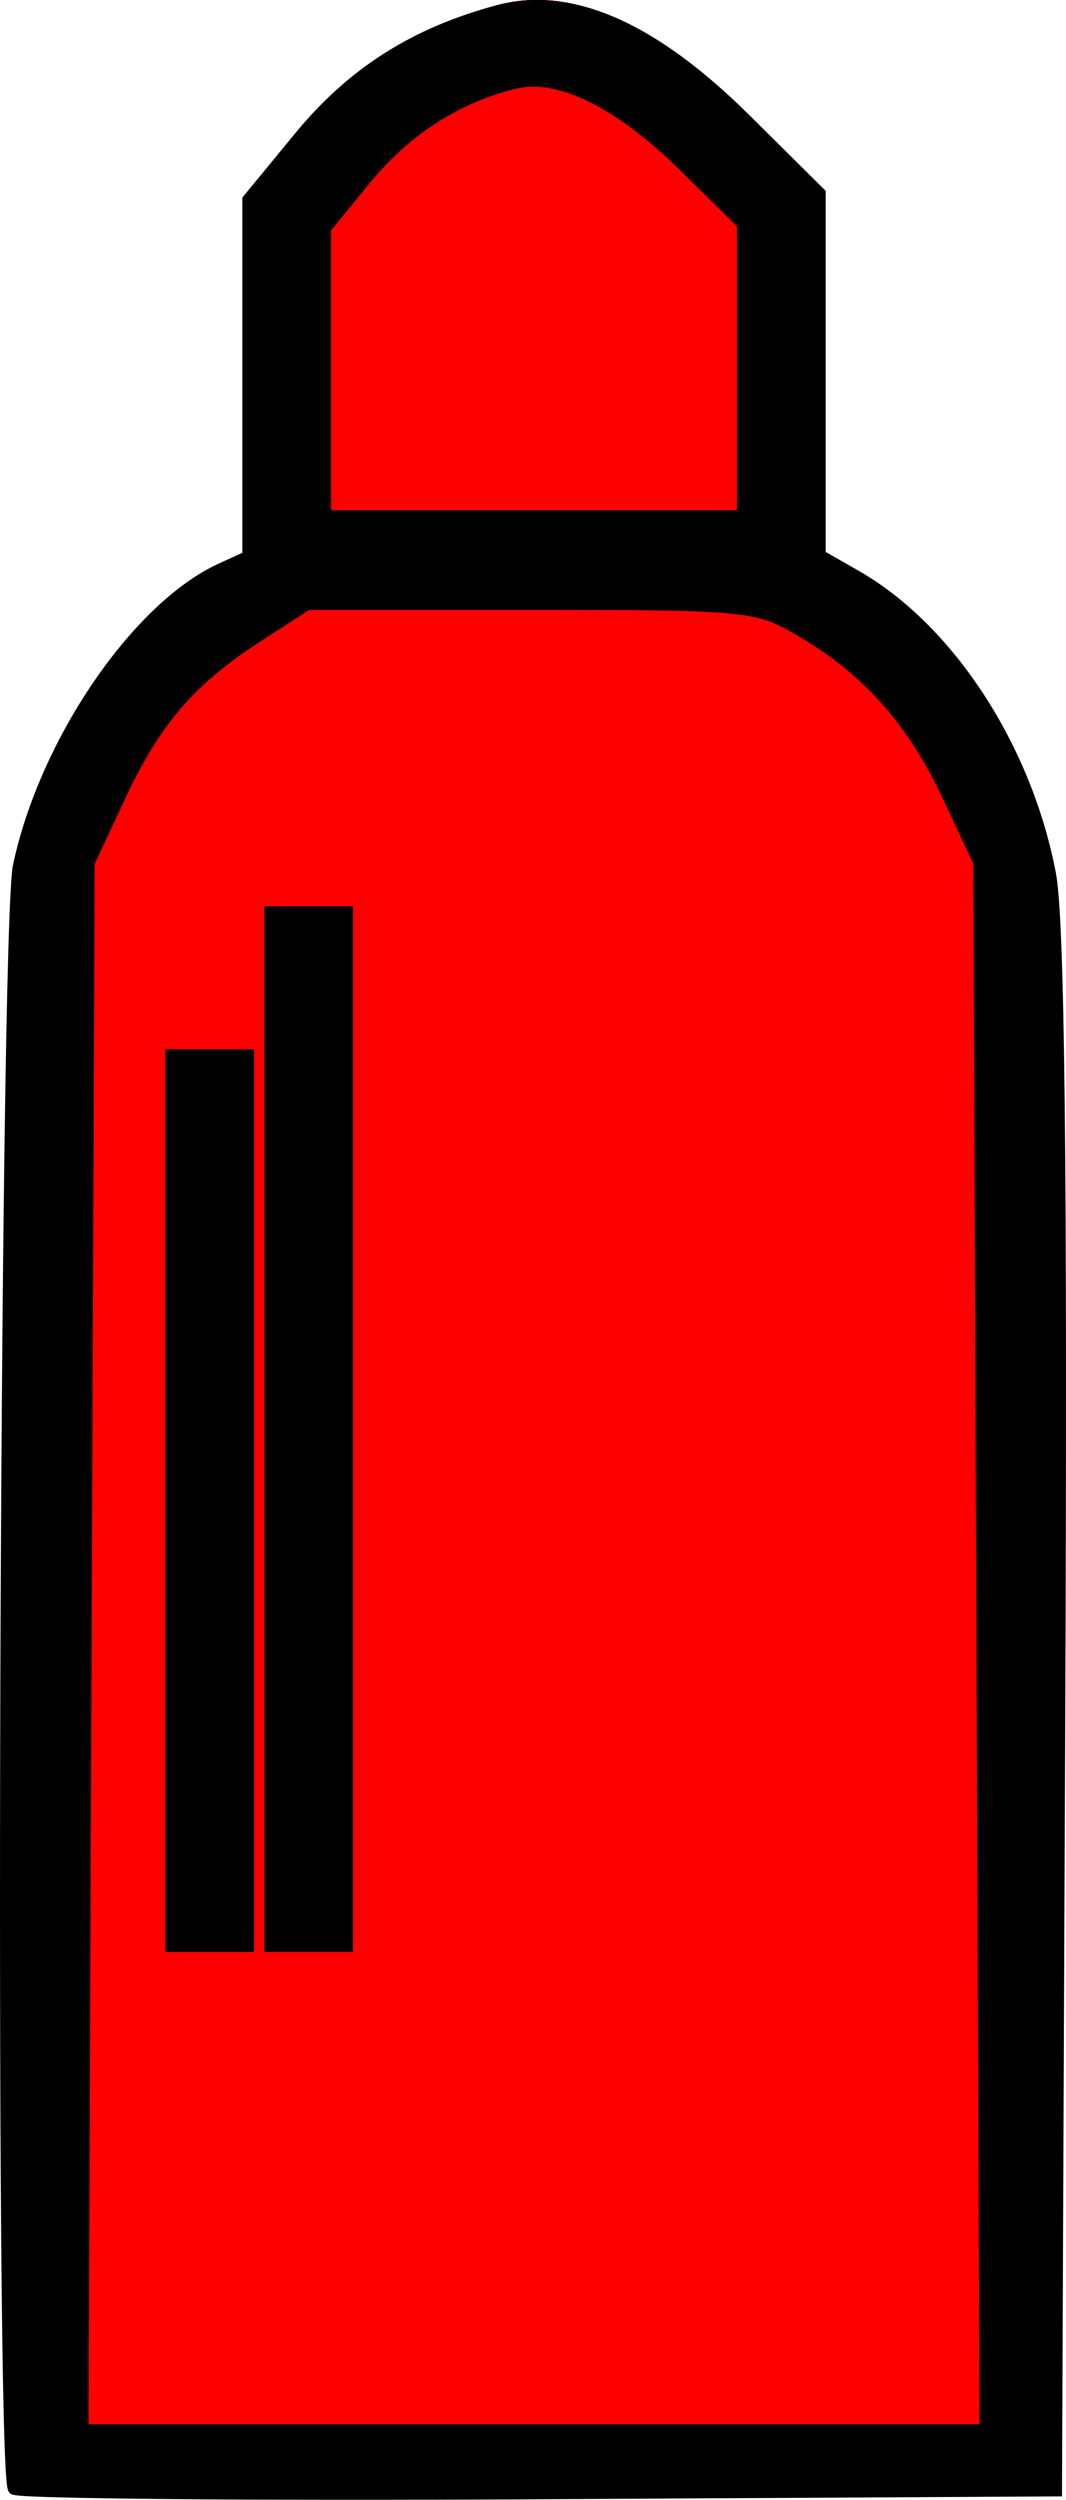 <?xml version="1.0" encoding="UTF-8" standalone="no"?>
<!-- Created with Inkscape (http://www.inkscape.org/) -->

<svg
   xmlns:dc="http://purl.org/dc/elements/1.1/"
   xmlns:cc="http://creativecommons.org/ns#"
   xmlns:rdf="http://www.w3.org/1999/02/22-rdf-syntax-ns#"
   xmlns:svg="http://www.w3.org/2000/svg"
   xmlns="http://www.w3.org/2000/svg"
   xmlns:sodipodi="http://sodipodi.sourceforge.net/DTD/sodipodi-0.dtd"
   xmlns:inkscape="http://www.inkscape.org/namespaces/inkscape"
   width="25.659mm"
   height="60.13mm"
   viewBox="0 0 90.916 213.058"
   id="svg2"
   version="1.1"
   inkscape:version="0.91 r13725"
   sodipodi:docname="TMP_red.svg">
  <defs
     id="defs4" />
  <sodipodi:namedview
     id="base"
     pagecolor="#ffffff"
     bordercolor="#666666"
     borderopacity="0"
     inkscape:pageopacity="0.0"
     inkscape:pageshadow="2"
     inkscape:zoom="1.979899"
     inkscape:cx="86.860156"
     inkscape:cy="155.21204"
     inkscape:document-units="px"
     inkscape:current-layer="layer1"
     showgrid="false"
     fit-margin-top="0"
     fit-margin-left="0"
     fit-margin-right="0"
     fit-margin-bottom="0"
     inkscape:window-width="1680"
     inkscape:window-height="975"
     inkscape:window-x="-9"
     inkscape:window-y="-9"
     inkscape:window-maximized="1" />
  <g
     inkscape:label="Ebene 1"
     inkscape:groupmode="layer"
     id="layer1"
     transform="translate(-560.457,-775.75)">
    <g
       id="g4187"
       transform="translate(-112.142,-13.637)"
       style="fill:#ff0000;fill-opacity:1">
      <path
         style="fill:#ff0000;fill-opacity:1"
         d="m 673.779,1001.01 c -1.141,-1.141 -0.74,-132.856 0.421,-138.322 2.238,-10.531 10.095,-22.046 17.276,-25.318 l 2.293,-1.045 0,-15.211 0,-15.211 4.393,-5.337 c 4.499,-5.465 9.784,-8.828 16.874,-10.737 6.219,-1.675 13.219,1.389 21.155,9.259 l 6.328,6.276 0,15.428 0,15.428 3.047,1.739 c 7.942,4.533 14.544,14.648 16.596,25.426 0.747,3.922 0.981,25.249 0.788,71.677 l -0.275,66.094 -44.132,0.243 c -24.272,0.134 -44.417,-0.042 -44.766,-0.391 z"
         id="path4203"
         inkscape:connector-curvature="0" />
      <path
         style="fill:#ff0000;fill-opacity:1"
         d="m 673.779,1001.01 c -1.141,-1.141 -0.74,-132.856 0.421,-138.322 2.238,-10.531 10.095,-22.046 17.276,-25.318 l 2.293,-1.045 0,-15.211 0,-15.211 4.393,-5.337 c 4.499,-5.465 9.784,-8.828 16.874,-10.737 6.219,-1.675 13.219,1.389 21.155,9.259 l 6.328,6.276 0,15.428 0,15.428 3.047,1.739 c 7.942,4.533 14.544,14.648 16.596,25.426 0.747,3.922 0.981,25.249 0.788,71.677 l -0.275,66.094 -44.132,0.243 c -24.272,0.134 -44.417,-0.042 -44.766,-0.391 z"
         id="path4201"
         inkscape:connector-curvature="0" />
      <path
         style="fill:#ff0000;fill-opacity:1"
         d="m 673.779,1001.01 c -1.141,-1.141 -0.74,-132.856 0.421,-138.322 2.238,-10.531 10.095,-22.046 17.276,-25.318 l 2.293,-1.045 0,-15.211 0,-15.211 4.393,-5.337 c 4.499,-5.465 9.784,-8.828 16.874,-10.737 6.219,-1.675 13.219,1.389 21.155,9.259 l 6.328,6.276 0,15.428 0,15.428 3.047,1.739 c 7.942,4.533 14.544,14.648 16.596,25.426 0.747,3.922 0.981,25.249 0.788,71.677 l -0.275,66.094 -44.132,0.243 c -24.272,0.134 -44.417,-0.042 -44.766,-0.391 z"
         id="path4199"
         inkscape:connector-curvature="0" />
      <path
         style="fill:#ff0000;fill-opacity:1"
         d="m 673.779,1001.01 c -1.141,-1.141 -0.74,-132.856 0.421,-138.322 2.238,-10.531 10.095,-22.046 17.276,-25.318 l 2.293,-1.045 0,-15.211 0,-15.211 4.393,-5.337 c 4.499,-5.465 9.784,-8.828 16.874,-10.737 6.219,-1.675 13.219,1.389 21.155,9.259 l 6.328,6.276 0,15.428 0,15.428 3.047,1.739 c 7.942,4.533 14.544,14.648 16.596,25.426 0.747,3.922 0.981,25.249 0.788,71.677 l -0.275,66.094 -44.132,0.243 c -24.272,0.134 -44.417,-0.042 -44.766,-0.391 z"
         id="path4197"
         inkscape:connector-curvature="0" />
      <path
         style="fill:#ff0000;fill-opacity:1"
         d="m 673.779,1001.01 c -1.141,-1.141 -0.74,-132.856 0.421,-138.322 2.238,-10.531 10.095,-22.046 17.276,-25.318 l 2.293,-1.045 0,-15.211 0,-15.211 4.393,-5.337 c 4.499,-5.465 9.784,-8.828 16.874,-10.737 6.219,-1.675 13.219,1.389 21.155,9.259 l 6.328,6.276 0,15.428 0,15.428 3.047,1.739 c 7.942,4.533 14.544,14.648 16.596,25.426 0.747,3.922 0.981,25.249 0.788,71.677 l -0.275,66.094 -44.132,0.243 c -24.272,0.134 -44.417,-0.042 -44.766,-0.391 z"
         id="path4195"
         inkscape:connector-curvature="0" />
      <path
         style="fill:#ff0000;fill-opacity:1"
         d="m 673.779,1001.01 c -1.141,-1.141 -0.74,-132.856 0.421,-138.322 2.238,-10.531 10.095,-22.046 17.276,-25.318 l 2.293,-1.045 0,-15.211 0,-15.211 4.393,-5.337 c 4.499,-5.465 9.784,-8.828 16.874,-10.737 6.219,-1.675 13.219,1.389 21.155,9.259 l 6.328,6.276 0,15.428 0,15.428 3.047,1.739 c 7.942,4.533 14.544,14.648 16.596,25.426 0.747,3.922 0.981,25.249 0.788,71.677 l -0.275,66.094 -44.132,0.243 c -24.272,0.134 -44.417,-0.042 -44.766,-0.391 z m 82.599,-71.806 -0.264,-66.797 -2.629,-5.625 c -3.005,-6.431 -6.884,-10.797 -12.53,-14.106 -3.82,-2.239 -4.439,-2.3 -23.028,-2.3 l -19.103,0 -4.168,2.686 c -5.822,3.753 -8.8,7.2 -11.849,13.72 l -2.631,5.625 -0.264,66.797 -0.264,66.797 38.497,0 38.497,0 -0.264,-66.797 z m -69.17,-12.422 0,-37.969 3.281,0 3.281,0 0,37.969 0,37.969 -3.281,0 -3.281,0 0,-37.969 z m 8.438,-6.094 0,-44.062 3.281,0 3.281,0 0,44.062 0,44.062 -3.281,0 -3.281,0 0,-44.062 z m 40.312,-90.266 0,-12.454 -4.922,-4.848 c -5.636,-5.551 -10.75,-8.069 -14.539,-7.159 -4.913,1.181 -9.287,3.994 -12.716,8.177 l -3.448,4.208 0,12.264 0,12.264 17.812,0 17.812,0 0,-12.454 z"
         id="path4193"
         inkscape:connector-curvature="0" />
      <path
         style="fill:#ff0000;fill-opacity:1"
         d="m 673.779,1001.01 c -1.141,-1.141 -0.74,-132.856 0.421,-138.322 2.238,-10.531 10.095,-22.046 17.276,-25.318 l 2.293,-1.045 0,-15.211 0,-15.211 4.393,-5.337 c 4.499,-5.465 9.784,-8.828 16.874,-10.737 6.219,-1.675 13.219,1.389 21.155,9.259 l 6.328,6.276 0,15.428 0,15.428 3.047,1.739 c 7.942,4.533 14.544,14.648 16.596,25.426 0.747,3.922 0.981,25.249 0.788,71.677 l -0.275,66.094 -44.132,0.243 c -24.272,0.134 -44.417,-0.042 -44.766,-0.391 z m 82.599,-71.806 -0.264,-66.797 -2.629,-5.625 c -3.005,-6.431 -6.884,-10.797 -12.53,-14.106 -3.82,-2.239 -4.439,-2.3 -23.028,-2.3 l -19.103,0 -4.168,2.686 c -5.822,3.753 -8.8,7.2 -11.849,13.72 l -2.631,5.625 -0.264,66.797 -0.264,66.797 38.497,0 38.497,0 -0.264,-66.797 z m -69.17,-12.422 0,-37.969 3.281,0 3.281,0 0,37.969 0,37.969 -3.281,0 -3.281,0 0,-37.969 z m 8.438,-6.094 0,-44.062 3.281,0 3.281,0 0,44.062 0,44.062 -3.281,0 -3.281,0 0,-44.062 z m 40.312,-90.266 0,-12.454 -4.922,-4.848 c -5.636,-5.551 -10.75,-8.069 -14.539,-7.159 -4.913,1.181 -9.287,3.994 -12.716,8.177 l -3.448,4.208 0,12.264 0,12.264 17.812,0 17.812,0 0,-12.454 z"
         id="path4191"
         inkscape:connector-curvature="0" />
      <path
         style="fill:#ff0000;fill-opacity:1"
         d="m 673.779,1001.01 c -1.141,-1.141 -0.74,-132.856 0.421,-138.322 2.238,-10.531 10.095,-22.046 17.276,-25.318 l 2.293,-1.045 0,-15.211 0,-15.211 4.393,-5.337 c 4.499,-5.465 9.784,-8.828 16.874,-10.737 6.219,-1.675 13.219,1.389 21.155,9.259 l 6.328,6.276 0,15.428 0,15.428 3.047,1.739 c 7.942,4.533 14.544,14.648 16.596,25.426 0.747,3.922 0.981,25.249 0.788,71.677 l -0.275,66.094 -44.132,0.243 c -24.272,0.134 -44.417,-0.042 -44.766,-0.391 z m 82.599,-71.806 -0.264,-66.797 -2.629,-5.625 c -3.005,-6.431 -6.884,-10.797 -12.53,-14.106 -3.82,-2.239 -4.439,-2.3 -23.028,-2.3 l -19.103,0 -4.168,2.686 c -5.822,3.753 -8.8,7.2 -11.849,13.72 l -2.631,5.625 -0.264,66.797 -0.264,66.797 38.497,0 38.497,0 -0.264,-66.797 z m -69.17,-12.422 0,-37.969 3.281,0 3.281,0 0,37.969 0,37.969 -3.281,0 -3.281,0 0,-37.969 z m 8.438,-6.094 0,-44.062 3.281,0 3.281,0 0,44.062 0,44.062 -3.281,0 -3.281,0 0,-44.062 z m 40.312,-90.266 0,-12.454 -4.922,-4.848 c -5.636,-5.551 -10.75,-8.069 -14.539,-7.159 -4.913,1.181 -9.287,3.994 -12.716,8.177 l -3.448,4.208 0,12.264 0,12.264 17.812,0 17.812,0 0,-12.454 z"
         id="path4189"
         inkscape:connector-curvature="0" />
    </g>
    <path
       style="fill:#000000;fill-opacity:1;stroke:#000000;stroke-opacity:1"
       d="m 561.637,987.872 c -1.141,-1.141 -0.74,-132.856 0.421,-138.322 2.238,-10.531 10.095,-22.046 17.276,-25.318 l 2.293,-1.045 0,-15.211 0,-15.211 4.393,-5.337 c 4.499,-5.465 9.784,-8.828 16.874,-10.737 6.219,-1.675 13.219,1.389 21.155,9.259 l 6.328,6.276 0,15.428 0,15.428 3.047,1.739 c 7.942,4.533 14.544,14.648 16.596,25.426 0.747,3.922 0.981,25.249 0.788,71.677 l -0.275,66.094 -44.132,0.243 c -24.272,0.134 -44.417,-0.042 -44.766,-0.391 z m 82.599,-71.806 -0.264,-66.797 -2.629,-5.625 c -3.005,-6.431 -6.884,-10.797 -12.53,-14.106 -3.82,-2.239 -4.439,-2.3 -23.028,-2.3 l -19.103,0 -4.168,2.686 c -5.822,3.753 -8.8,7.2 -11.849,13.72 l -2.631,5.625 -0.264,66.797 -0.264,66.797 38.497,0 38.497,0 -0.264,-66.797 z m -69.17,-12.422 0,-37.969 3.281,0 3.281,0 0,37.969 0,37.969 -3.281,0 -3.281,0 0,-37.969 z m 8.438,-6.094 0,-44.062 3.281,0 3.281,0 0,44.062 0,44.062 -3.281,0 -3.281,0 0,-44.062 z m 40.312,-90.266 0,-12.454 -4.922,-4.848 c -5.636,-5.551 -10.75,-8.069 -14.539,-7.159 -4.913,1.181 -9.287,3.994 -12.716,8.177 l -3.448,4.208 0,12.264 0,12.264 17.812,0 17.812,0 0,-12.454 z"
       id="path4185"
       inkscape:connector-curvature="0" />
  </g>
</svg>
